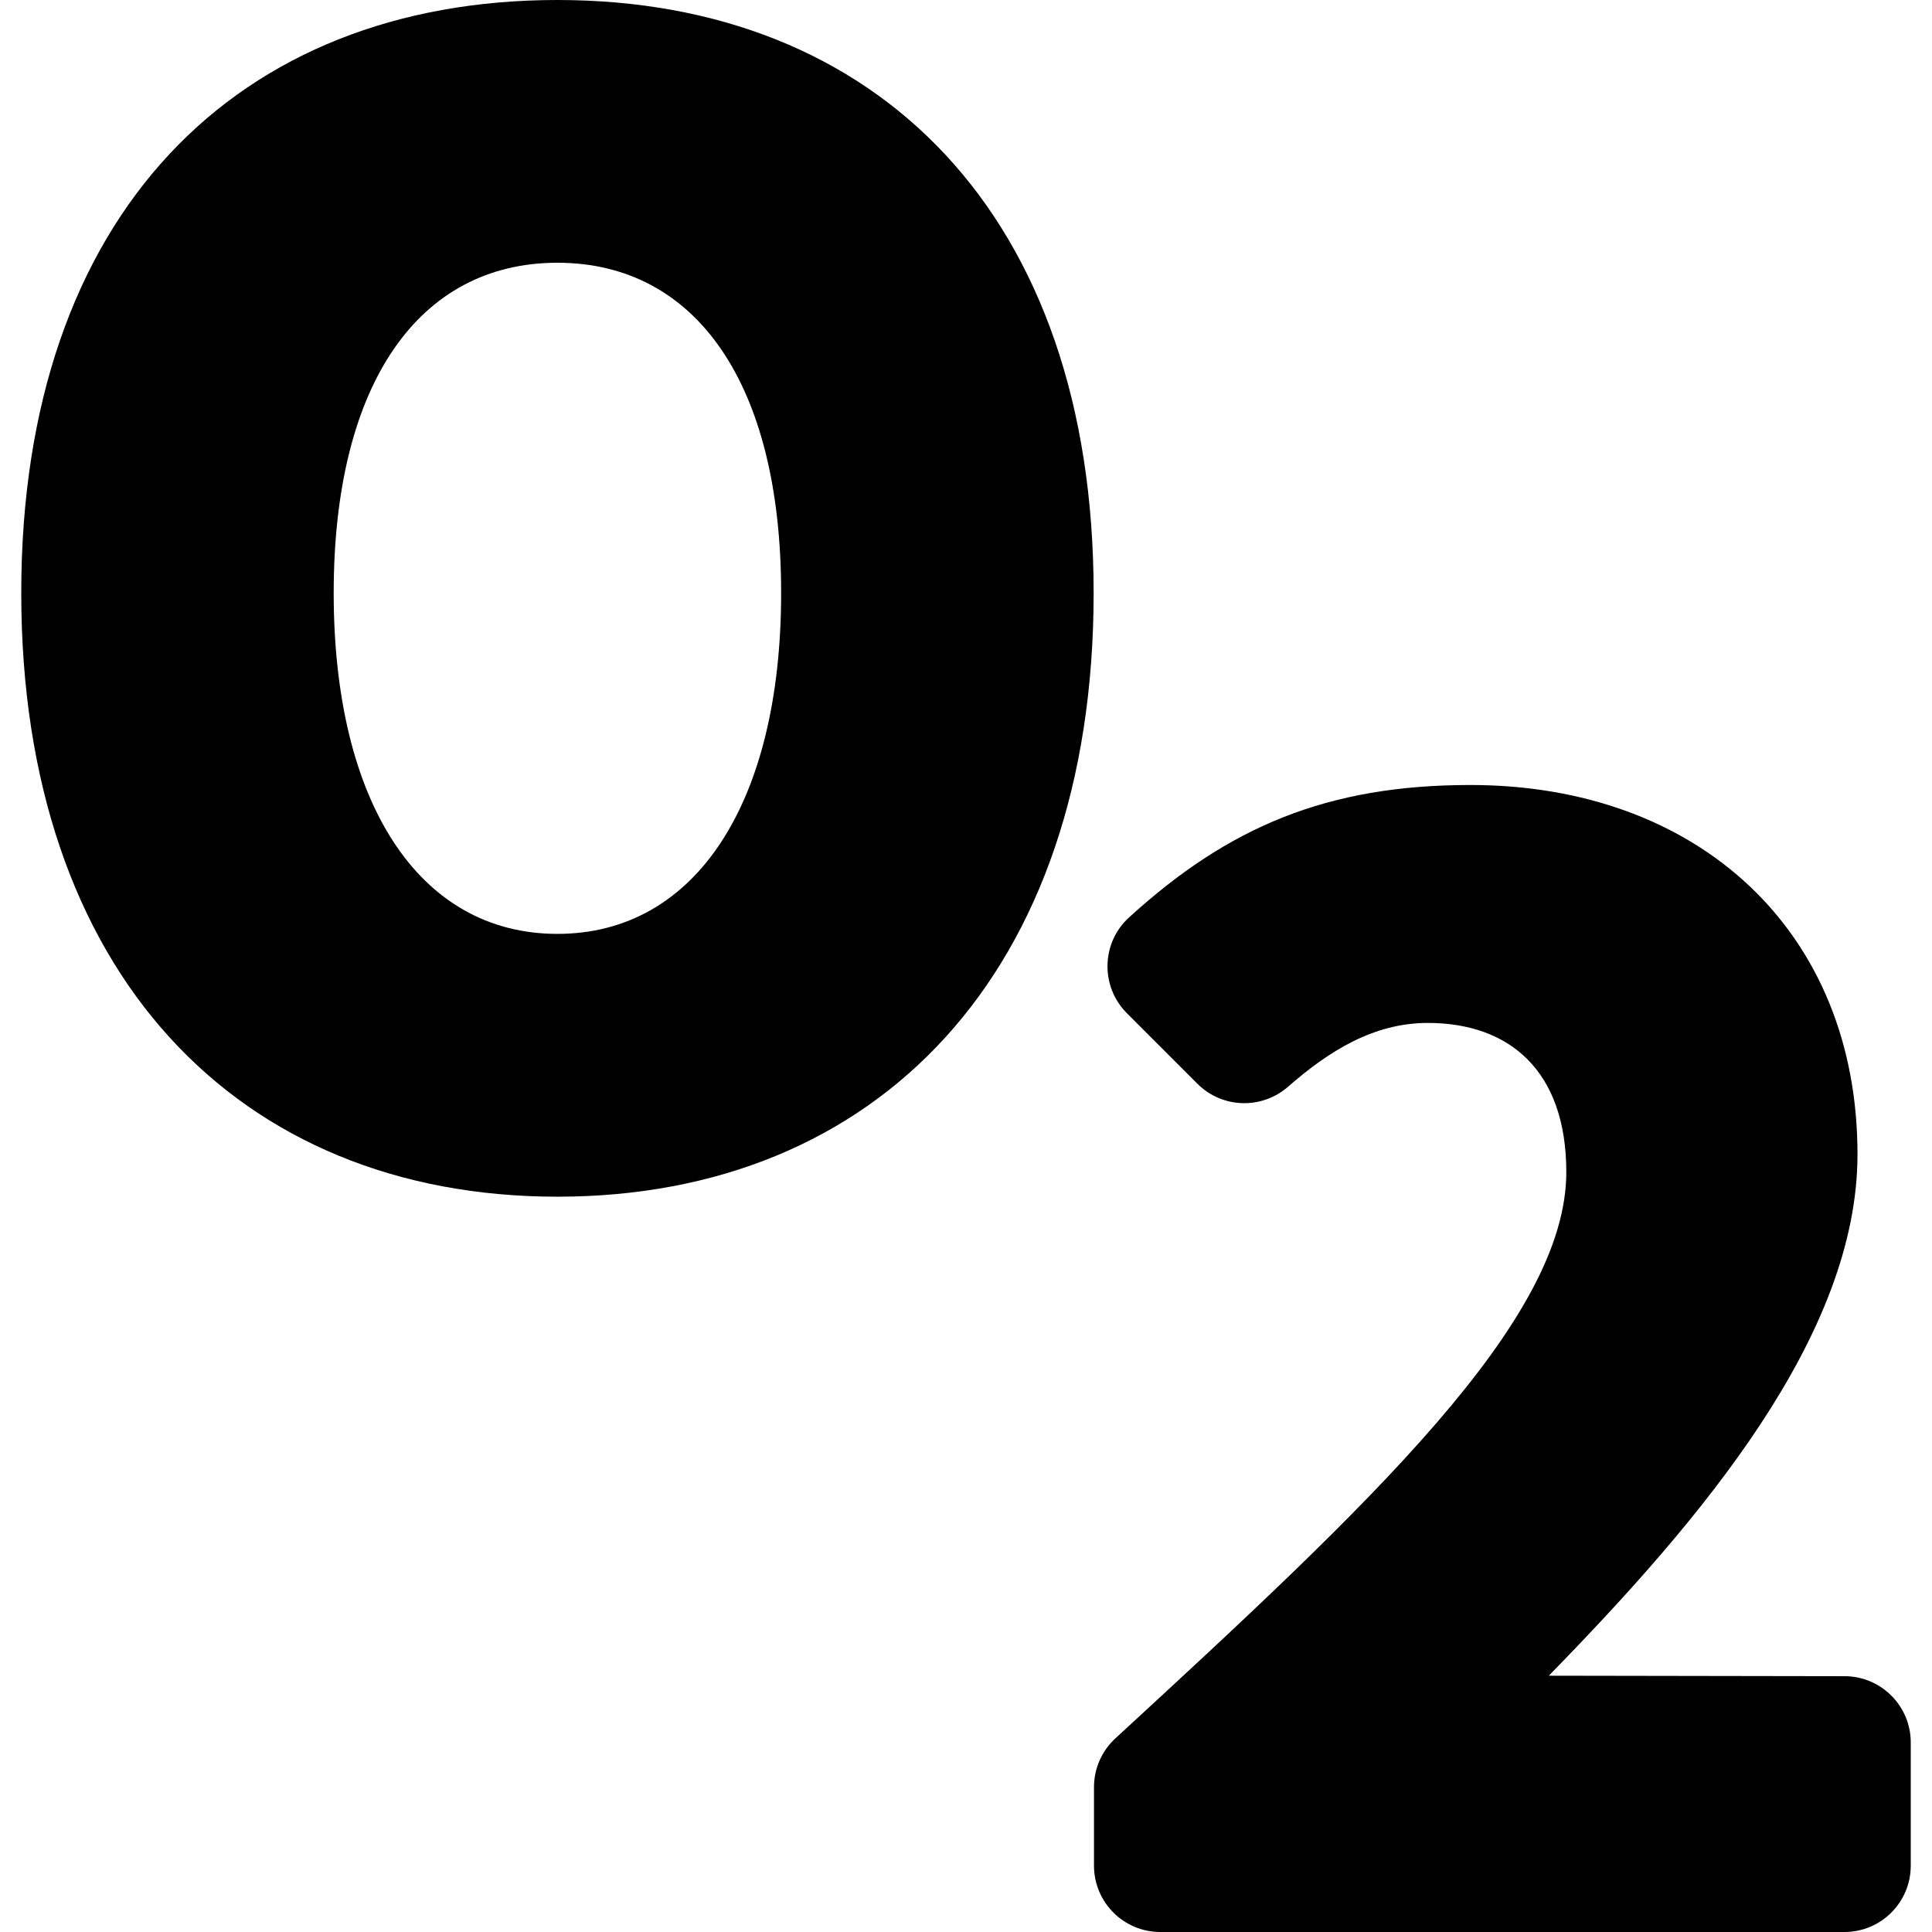 <?xml version="1.0" encoding="UTF-8"?> <!-- Generated by IcoMoon.io --> <svg xmlns="http://www.w3.org/2000/svg" width="32" height="32" viewBox="0 0 32 32"><title>oxygen-structure</title><path d="M18.114 9.822c0-6.264-3.588-9.822-8.881-9.822s-8.881 3.529-8.881 9.822c0 6.293 3.588 9.999 8.881 9.999s8.881-3.705 8.881-9.999zM5.527 9.822c0-3.47 1.412-5.47 3.705-5.47s3.706 2 3.706 5.47c0 3.47-1.412 5.646-3.706 5.646s-3.705-2.176-3.705-5.646z"></path><path d="M31.648 28.863v-0.002c0-0.606-0.491-1.097-1.096-1.098l-4.899-0.008c2.529-2.588 5.113-5.637 5.113-8.636 0-3.705-2.647-6.117-6.411-6.117-2.375 0-4.011 0.694-5.656 2.195-0.461 0.421-0.475 1.144-0.034 1.585l1.169 1.169c0.41 0.41 1.066 0.429 1.502 0.047 0.676-0.591 1.417-1.055 2.313-1.055 1.353 0 2.294 0.794 2.294 2.47 0 2.461-3.23 5.479-7.468 9.379-0.226 0.208-0.355 0.501-0.355 0.808v1.302c0 0.606 0.492 1.098 1.098 1.098h11.332c0.606 0 1.098-0.492 1.098-1.098v-2.039z"></path></svg> 